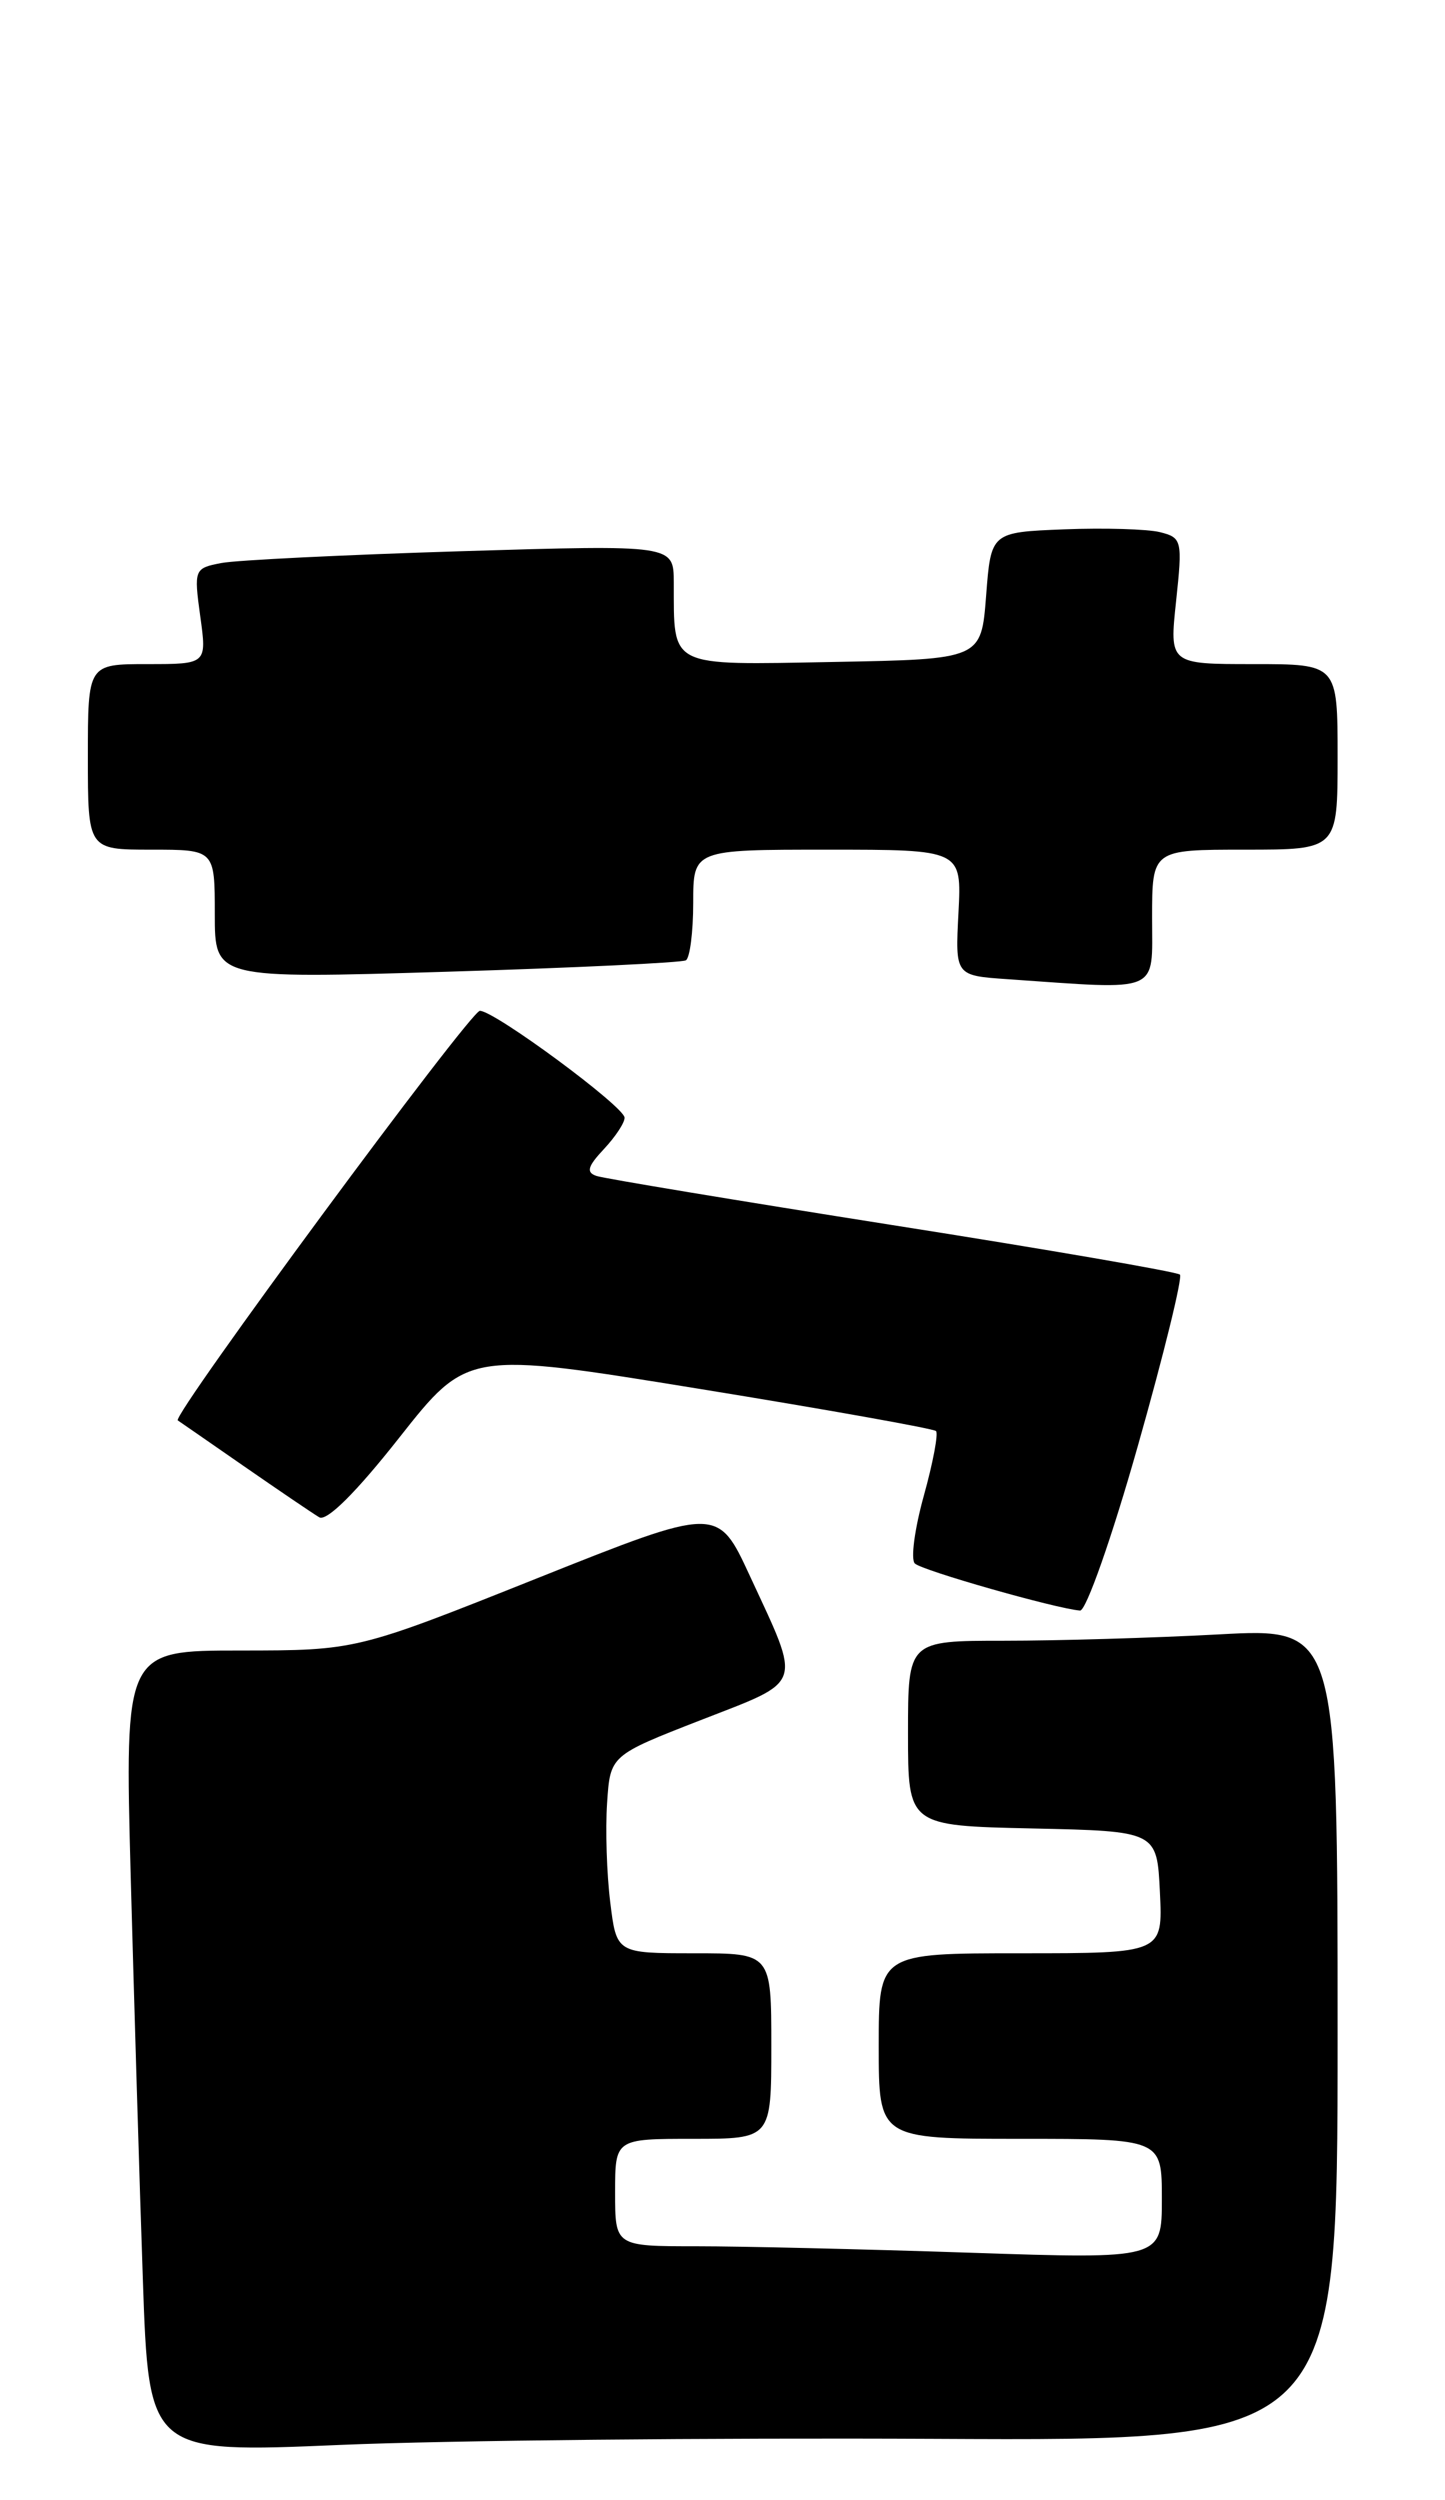 <?xml version="1.0" encoding="UTF-8" standalone="no"?>
<!DOCTYPE svg PUBLIC "-//W3C//DTD SVG 1.1//EN" "http://www.w3.org/Graphics/SVG/1.1/DTD/svg11.dtd" >
<svg xmlns="http://www.w3.org/2000/svg" xmlns:xlink="http://www.w3.org/1999/xlink" version="1.1" viewBox="0 0 148 256">
 <g >
 <path fill="currentColor"
d=" M 95.75 249.72 C 137.00 249.94 137.00 249.94 137.00 208.32 C 137.00 166.69 137.00 166.69 124.84 167.35 C 118.16 167.71 108.26 168.00 102.84 168.00 C 93.00 168.00 93.00 168.00 93.00 177.47 C 93.00 186.94 93.00 186.94 105.75 187.22 C 118.50 187.50 118.50 187.50 118.80 193.75 C 119.10 200.00 119.10 200.00 104.55 200.00 C 90.00 200.00 90.00 200.00 90.00 209.50 C 90.00 219.00 90.00 219.00 104.50 219.00 C 119.00 219.00 119.00 219.00 119.00 225.16 C 119.00 231.32 119.00 231.32 99.34 230.66 C 88.53 230.30 75.93 230.00 71.34 230.00 C 63.00 230.00 63.00 230.00 63.00 224.50 C 63.00 219.00 63.00 219.00 71.00 219.00 C 79.00 219.00 79.00 219.00 79.00 209.50 C 79.00 200.00 79.00 200.00 71.07 200.00 C 63.14 200.00 63.14 200.00 62.50 194.75 C 62.14 191.86 62.00 187.30 62.18 184.62 C 62.50 179.74 62.50 179.74 71.79 176.12 C 82.41 171.98 82.12 172.84 76.78 161.31 C 73.50 154.23 73.50 154.23 55.00 161.61 C 36.50 168.99 36.50 168.99 24.63 169.00 C 12.77 169.00 12.77 169.00 13.39 192.25 C 13.74 205.04 14.29 223.53 14.63 233.34 C 15.24 251.18 15.24 251.18 34.87 250.34 C 45.67 249.88 73.06 249.60 95.75 249.72 Z  M 116.55 148.02 C 119.20 138.68 121.13 130.80 120.85 130.51 C 120.56 130.23 107.31 127.94 91.41 125.44 C 75.51 122.93 61.87 120.67 61.10 120.41 C 60.01 120.05 60.18 119.44 61.85 117.66 C 63.03 116.40 63.99 114.95 63.97 114.44 C 63.93 113.30 50.66 103.50 49.15 103.50 C 48.17 103.50 17.54 145.00 18.21 145.44 C 18.37 145.54 21.42 147.66 25.00 150.14 C 28.58 152.62 32.04 154.97 32.70 155.36 C 33.47 155.80 36.47 152.82 40.89 147.21 C 47.88 138.35 47.88 138.35 71.64 142.21 C 84.71 144.33 95.61 146.28 95.87 146.53 C 96.12 146.79 95.56 149.77 94.62 153.15 C 93.68 156.54 93.26 159.66 93.70 160.09 C 94.44 160.81 108.10 164.70 110.62 164.91 C 111.24 164.96 113.90 157.38 116.55 148.02 Z  M 118.00 94.00 C 118.00 87.00 118.00 87.00 127.50 87.00 C 137.00 87.00 137.00 87.00 137.00 77.50 C 137.00 68.00 137.00 68.00 128.38 68.00 C 119.77 68.00 119.77 68.00 120.46 61.54 C 121.12 55.34 121.06 55.05 118.81 54.49 C 117.53 54.17 113.11 54.04 108.99 54.20 C 101.50 54.50 101.50 54.50 101.00 61.00 C 100.50 67.50 100.50 67.50 85.37 67.78 C 68.31 68.09 69.04 68.45 69.01 59.64 C 69.00 55.78 69.00 55.78 47.25 56.44 C 35.29 56.81 24.23 57.35 22.67 57.65 C 19.90 58.18 19.85 58.30 20.51 63.10 C 21.19 68.00 21.19 68.00 15.09 68.00 C 9.00 68.00 9.00 68.00 9.00 77.50 C 9.00 87.00 9.00 87.00 15.50 87.00 C 22.00 87.00 22.00 87.00 22.00 93.61 C 22.00 100.22 22.00 100.22 45.75 99.50 C 58.81 99.10 69.84 98.57 70.25 98.33 C 70.66 98.08 71.00 95.43 71.00 92.44 C 71.00 87.00 71.00 87.00 84.75 87.00 C 98.50 87.00 98.50 87.00 98.17 93.44 C 97.83 99.89 97.83 99.89 103.17 100.26 C 119.04 101.36 118.00 101.80 118.00 94.00 Z "/>
</g>
</svg>